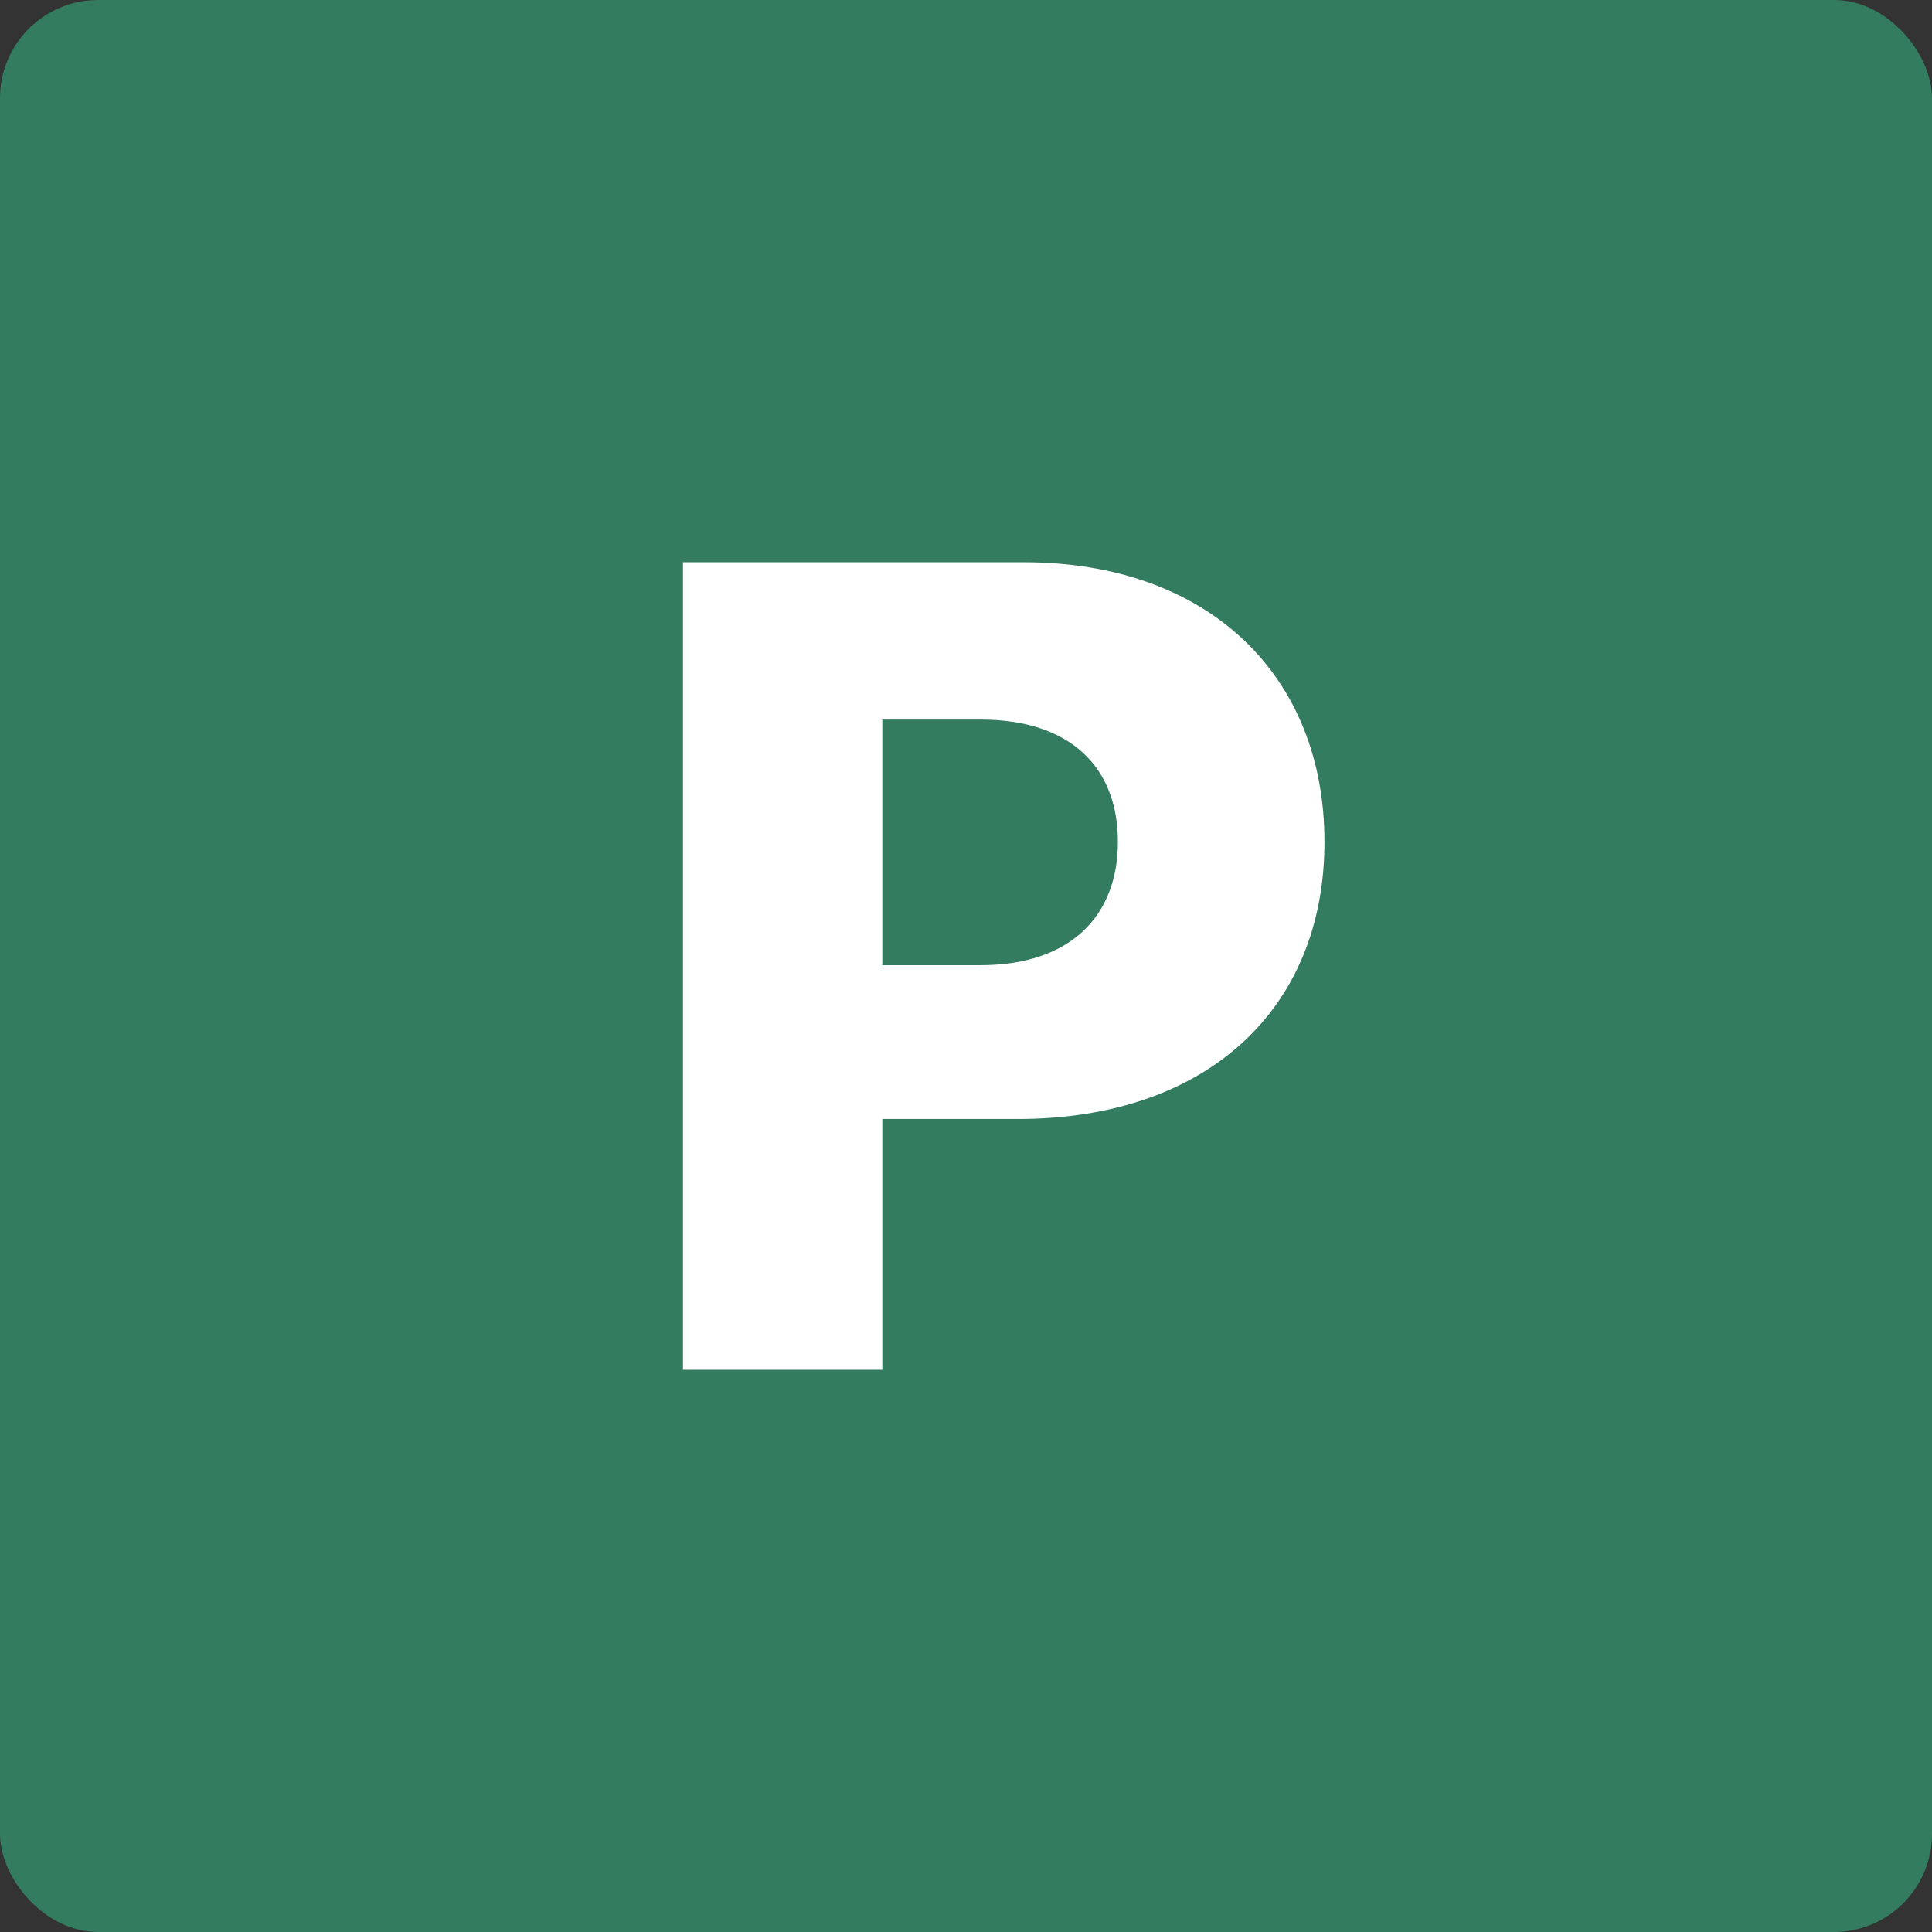 <svg xmlns="http://www.w3.org/2000/svg" fill="none" viewBox="0 0 512 512"><rect x="0" y="0" width="512" height="512" fill="#333333" stroke="none"/><rect width="512" height="512" fill="#347C5F" rx="26"/><path fill="#fff" d="M181 363h52.825v-66.457h35.857c50.05 0 81.318-29.049 81.318-73.458C351 179.094 320.372 149 271.282 149H181v214zm52.825-107.209v-65.099h26.039c23.691 0 36.39 12.539 36.39 32.393 0 19.749-12.699 32.706-36.39 32.706h-26.039z"/></svg>